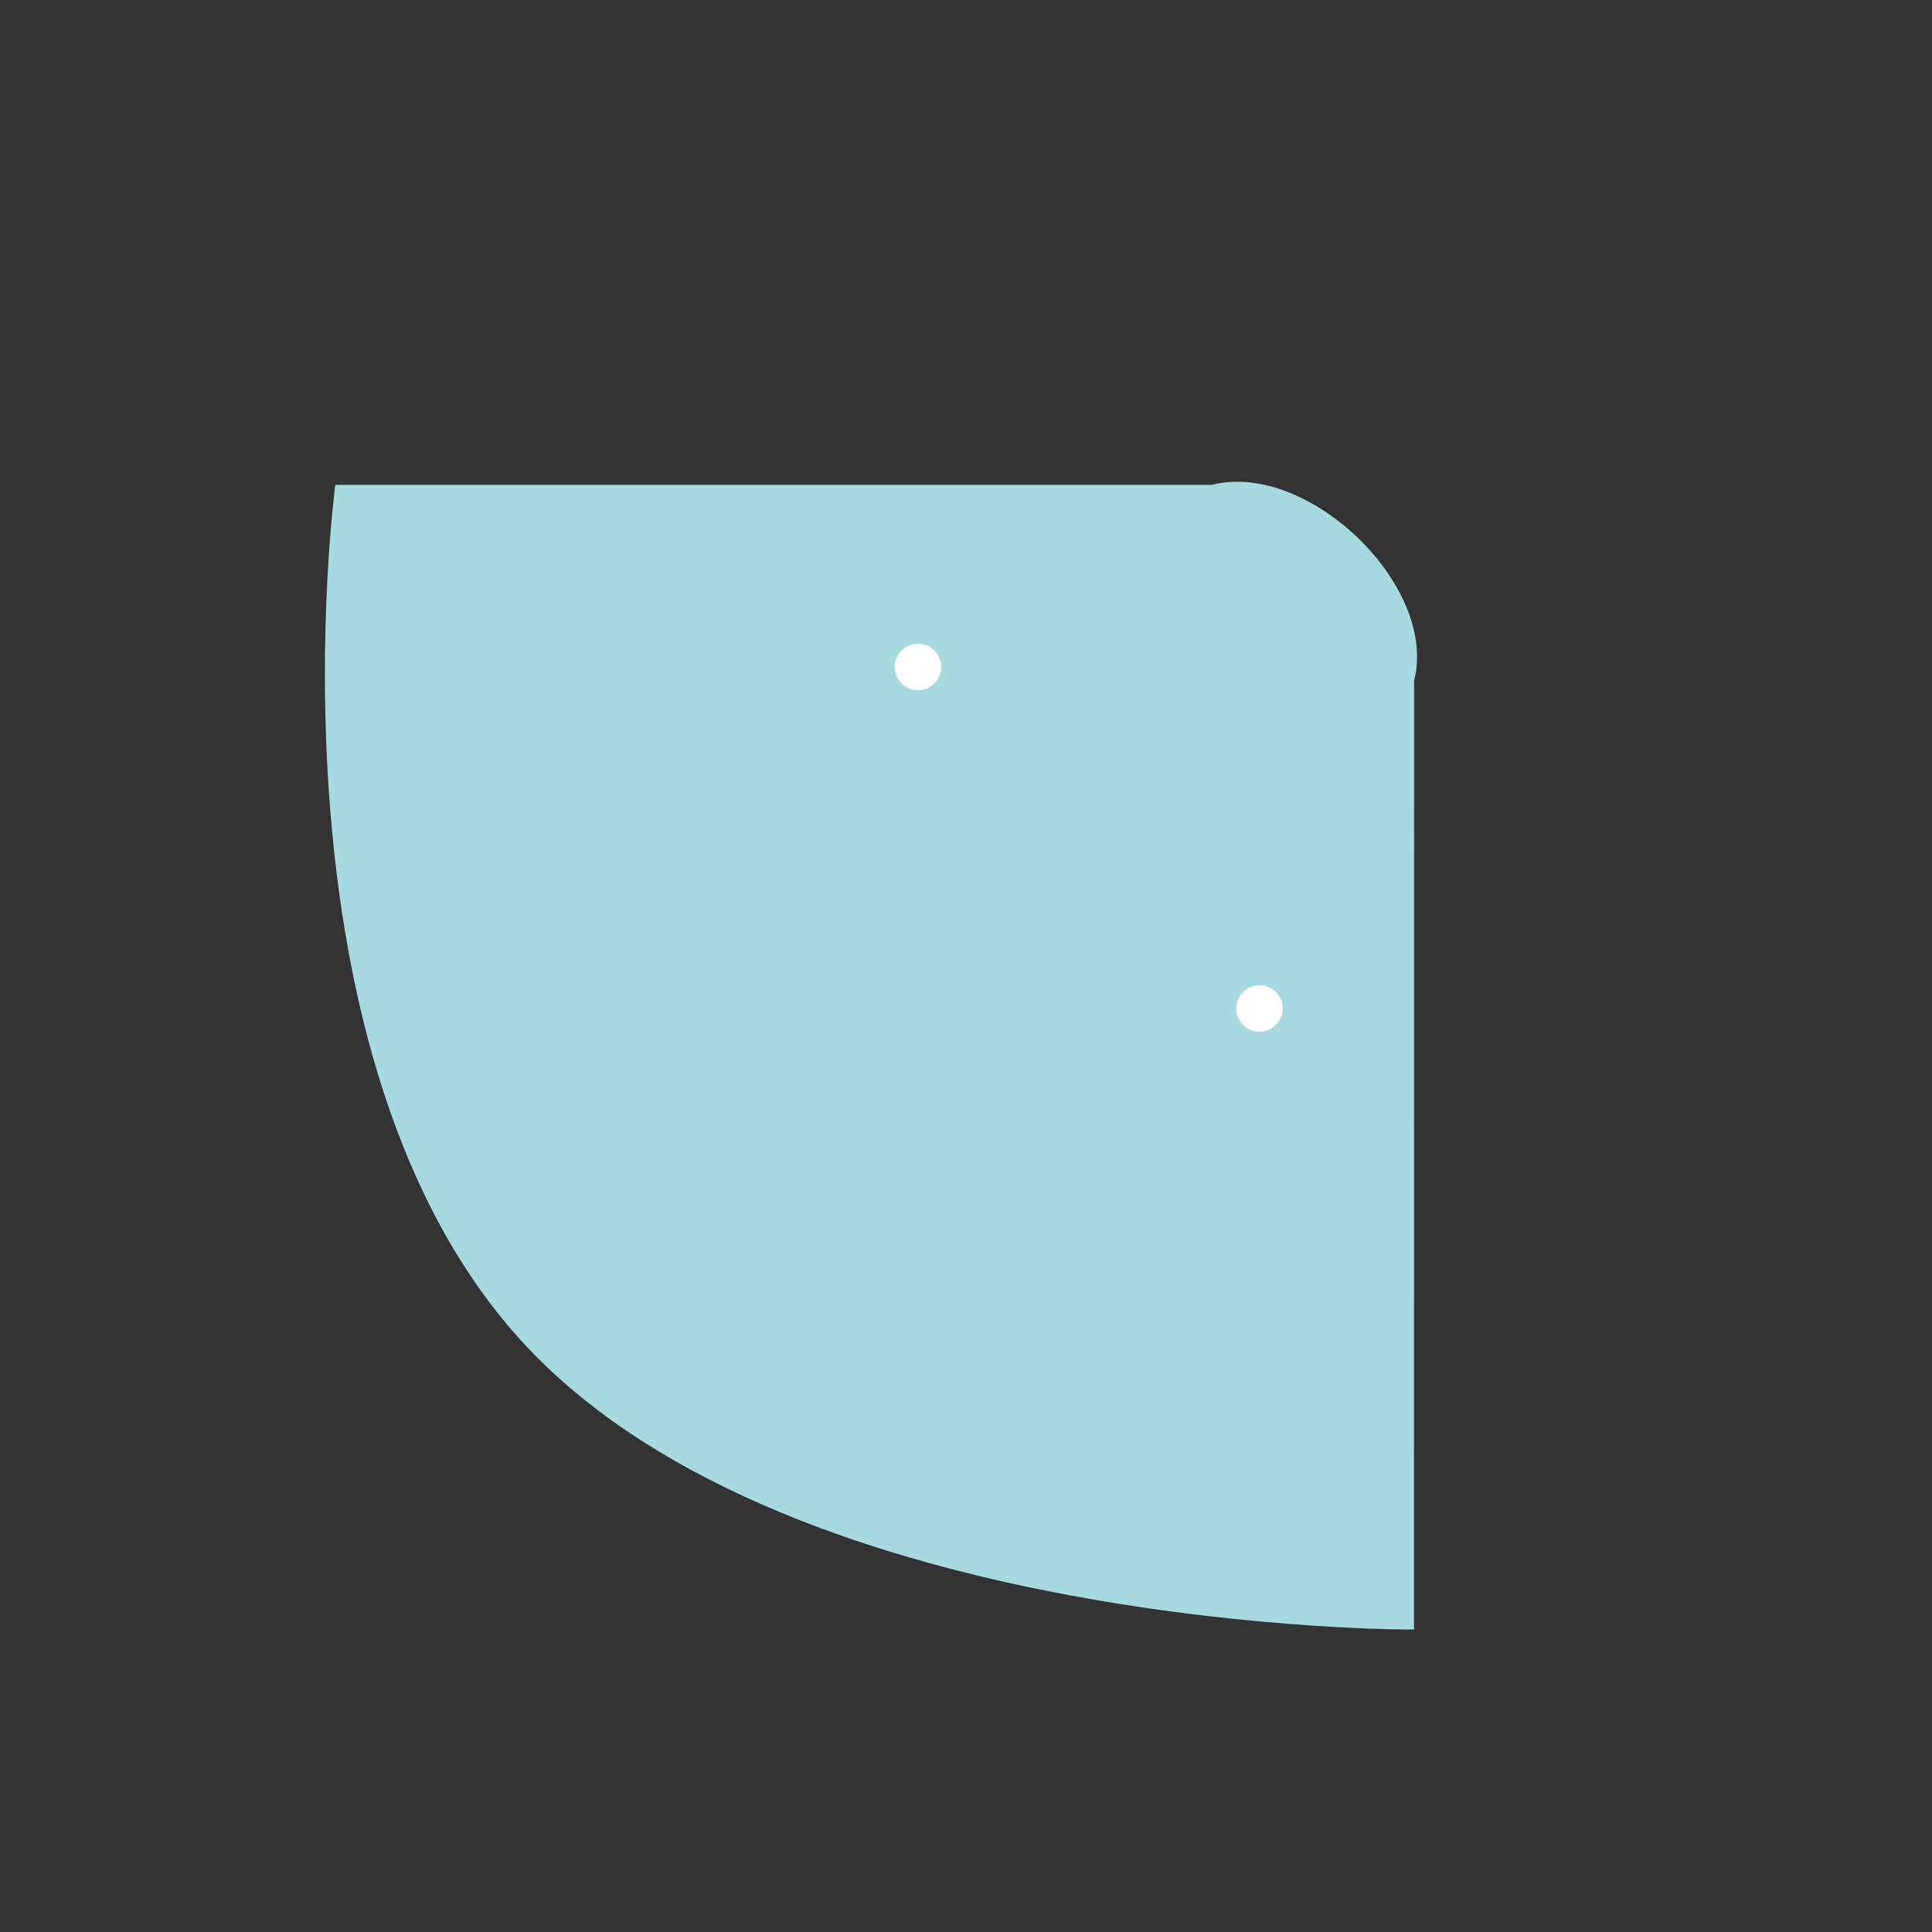 <svg xmlns="http://www.w3.org/2000/svg" width="41.659" height="41.659" viewBox="0 0 41.659 41.659">
  <rect x="0" y="0" width="41.659" height="41.659" fill="#333333" stroke="none"/>
  <g id="add_to_attendinds" transform="translate(-314.341 -62.713)">
    <path id="Path_606" data-name="Path 606" d="M13.364,1.421C14.45-.408,18.35-.5,19.436,1.324L33.9,15.792s-9.351,9.466-17.826,9.215S0,14.785,0,14.785Z" transform="translate(332.026 62.713) rotate(45)" fill="#a7dade"/>
    <g id="Group_695" data-name="Group 695">
      <path id="Path_614" data-name="Path 614" d="M5941.5,5139.094v0Z" transform="translate(-5607.365 -5062)" fill="none" stroke="#fff" stroke-linecap="round" stroke-linejoin="round" stroke-width="1"/>
      <path id="Path_615" data-name="Path 615" d="M0,0V0Z" transform="translate(341.499 84.458) rotate(90)" fill="none" stroke="#fff" stroke-linecap="round" stroke-linejoin="round" stroke-width="1"/>
    </g>
  </g>
</svg>
